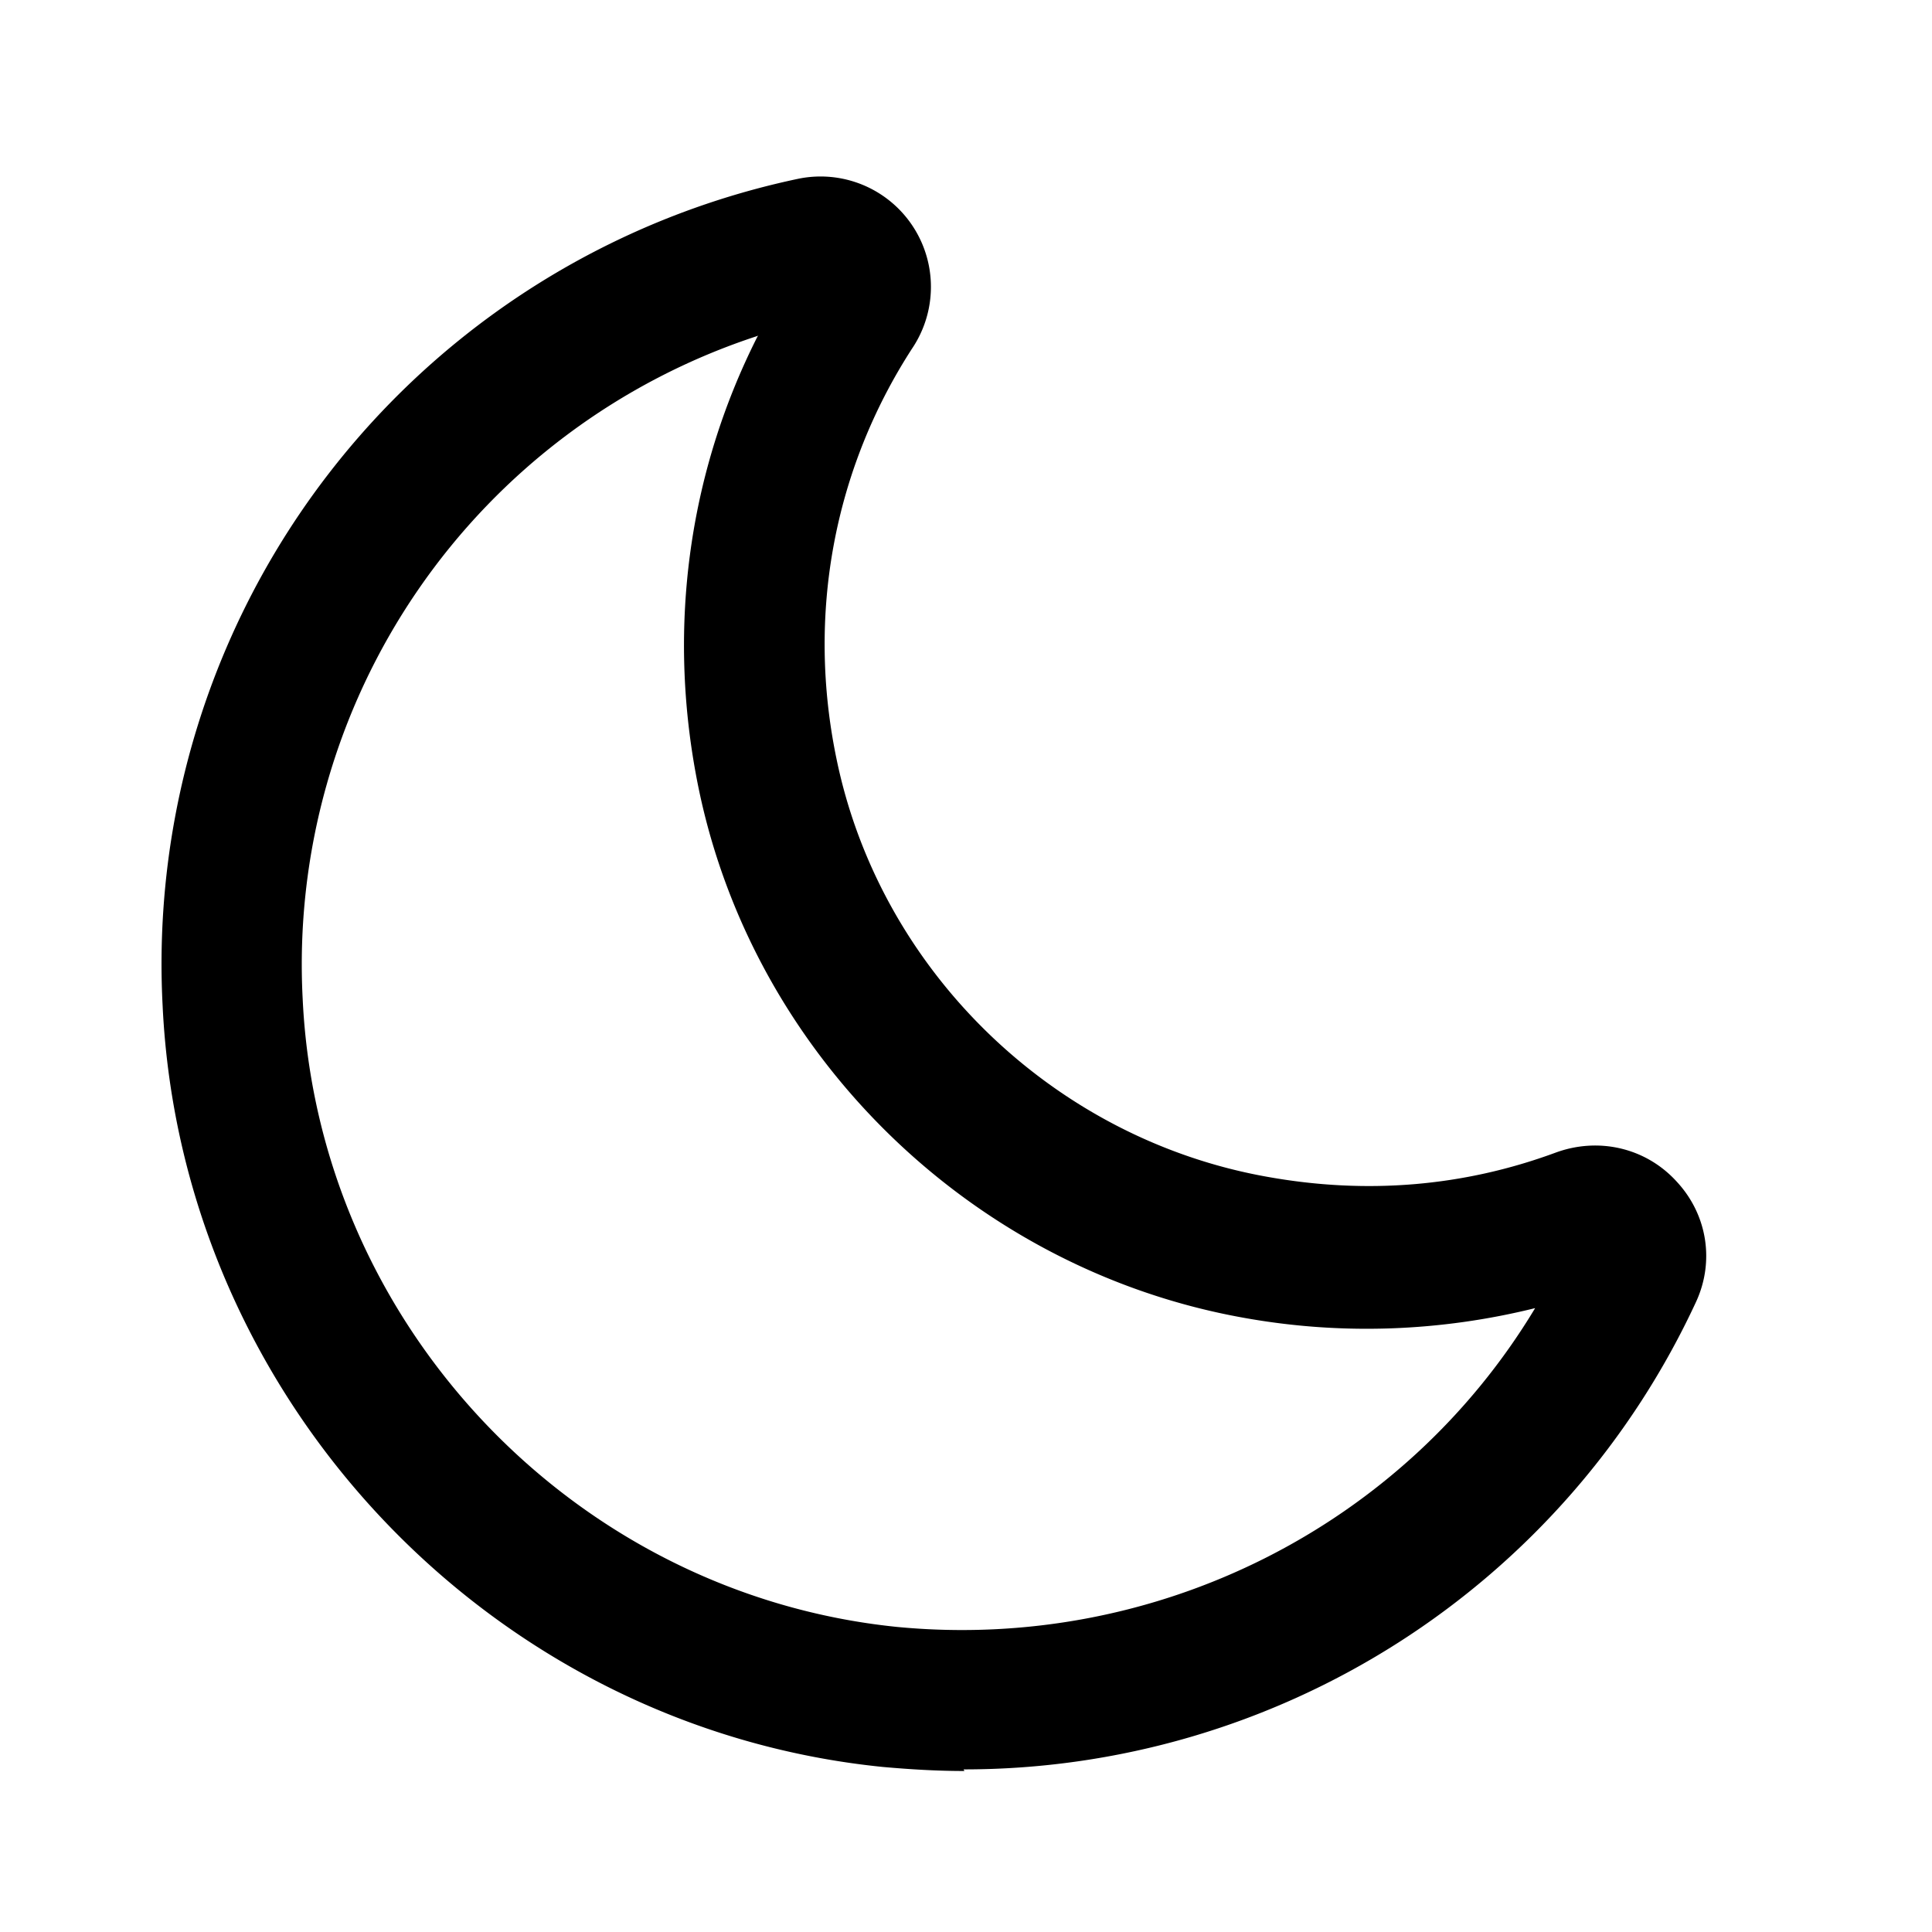 <!-- This Source Code Form is subject to the terms of the Mozilla Public
   - License, v. 2.0. If a copy of the MPL was not distributed with this
   - file, You can obtain one at http://mozilla.org/MPL/2.0/. -->
<svg width="24" height="24" fill="none" xmlns="http://www.w3.org/2000/svg"><path d="M11.98 22c-.34 0-.67-.02-1.01-.05-4.87-.49-8.72-4.56-8.95-9.46a9.967 9.967 0 0 1 7.9-10.27 1.371 1.371 0 0 1 1.41 2.11c-.97 1.5-1.31 3.3-.94 5.09.54 2.64 2.7 4.73 5.36 5.2 1.23.22 2.43.12 3.57-.3.54-.2 1.13-.06 1.51.36.38.41.47.99.24 1.49a10.02 10.02 0 0 1-9.1 5.81l.01.02zM9.42 4.17a8.213 8.213 0 0 0-5.66 8.24c.19 4.04 3.37 7.39 7.38 7.8 3.22.31 6.3-1.25 7.93-3.96-1.17.29-2.4.34-3.62.12-3.36-.6-6.08-3.24-6.77-6.57-.4-1.94-.14-3.9.73-5.62l.01-.01z" fill="#000" /></svg>
